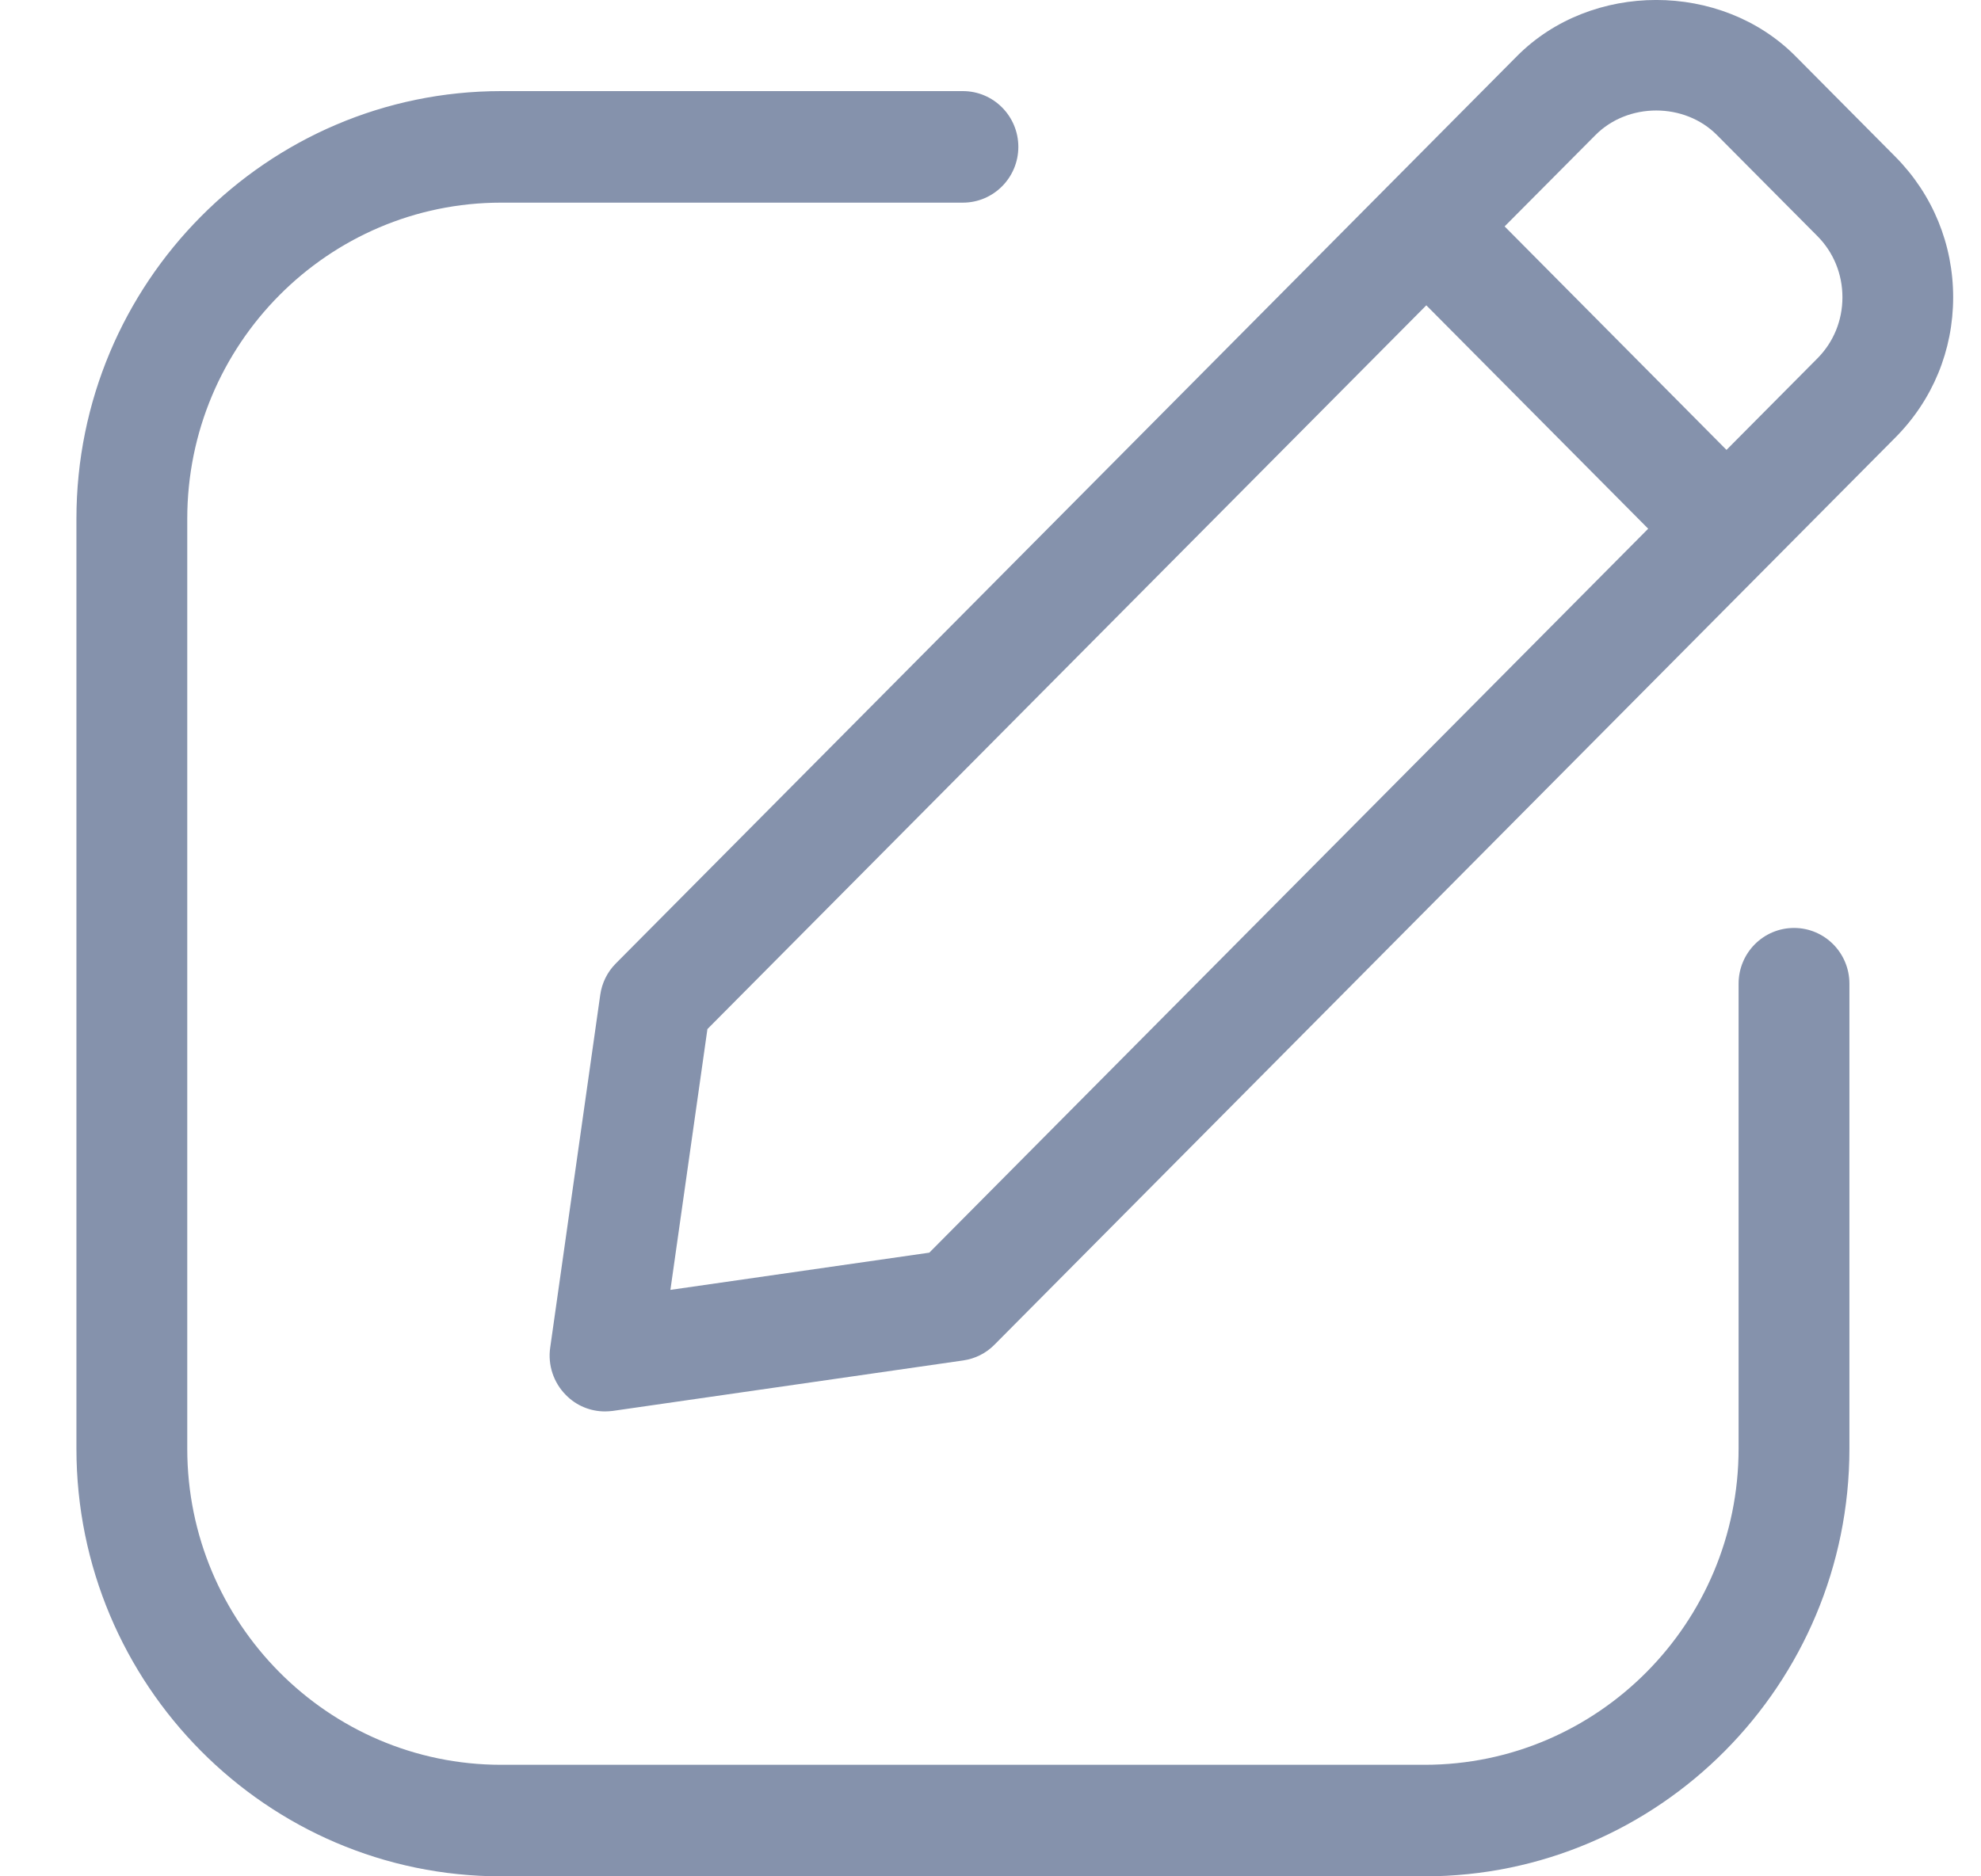 <?xml version="1.0" encoding="UTF-8"?>
<svg width="19px" height="18px" viewBox="0 0 19 18" version="1.1" xmlns="http://www.w3.org/2000/svg" xmlns:xlink="http://www.w3.org/1999/xlink">
    <title>edit</title>
    <g id="Dashboard-" stroke="none" stroke-width="1" fill="none" fill-rule="evenodd">
        <g id="Artboard-10" transform="translate(-884, -251)" fill="#8592AC" fill-rule="nonzero">
            <g id="Group-3" transform="translate(884, 251)">
                <path d="M18.181,1.506 L17.221,0.539 C16.507,-0.18 15.263,-0.18 14.549,0.539 L13.307,1.79 C13.306,1.791 13.304,1.792 13.303,1.793 C13.303,1.794 13.301,1.796 13.3,1.797 L5.907,9.242 C5.825,9.324 5.773,9.43 5.757,9.544 L5.277,12.928 C5.253,13.095 5.309,13.263 5.427,13.382 C5.527,13.485 5.663,13.54 5.802,13.54 C5.827,13.54 5.853,13.538 5.878,13.535 L9.238,13.051 C9.351,13.035 9.458,12.982 9.538,12.9 L16.93,5.455 C16.931,5.454 16.933,5.452 16.934,5.451 C16.935,5.451 16.937,5.449 16.937,5.448 L18.179,4.197 C18.536,3.838 18.733,3.361 18.733,2.852 C18.733,2.344 18.537,1.866 18.181,1.506 Z M8.913,12.017 L6.43,12.374 L6.785,9.872 L13.68,2.929 L15.808,5.072 L8.913,12.017 Z M17.429,3.44 L16.559,4.316 L14.431,2.172 L15.301,1.297 C15.613,0.981 16.157,0.981 16.469,1.297 L17.429,2.263 C17.586,2.42 17.671,2.63 17.671,2.852 C17.671,3.074 17.586,3.283 17.429,3.44 Z M17.738,9.437 L17.738,13.897 C17.738,16.16 15.911,18 13.664,18 L4.807,18 C2.56,18 0.733,16.16 0.733,13.897 L0.733,4.977 C0.733,2.714 2.56,0.874 4.807,0.874 L9.235,0.874 C9.529,0.874 9.767,1.114 9.767,1.409 C9.767,1.704 9.529,1.944 9.235,1.944 L4.807,1.944 C3.146,1.944 1.796,3.304 1.796,4.977 L1.796,13.897 C1.796,15.569 3.146,16.93 4.807,16.93 L13.664,16.93 C15.325,16.93 16.675,15.569 16.675,13.897 L16.675,9.437 C16.675,9.141 16.913,8.902 17.207,8.902 C17.5,8.902 17.738,9.141 17.738,9.437 Z" id="edit"></path>
            </g>
        </g>
    </g>
</svg>